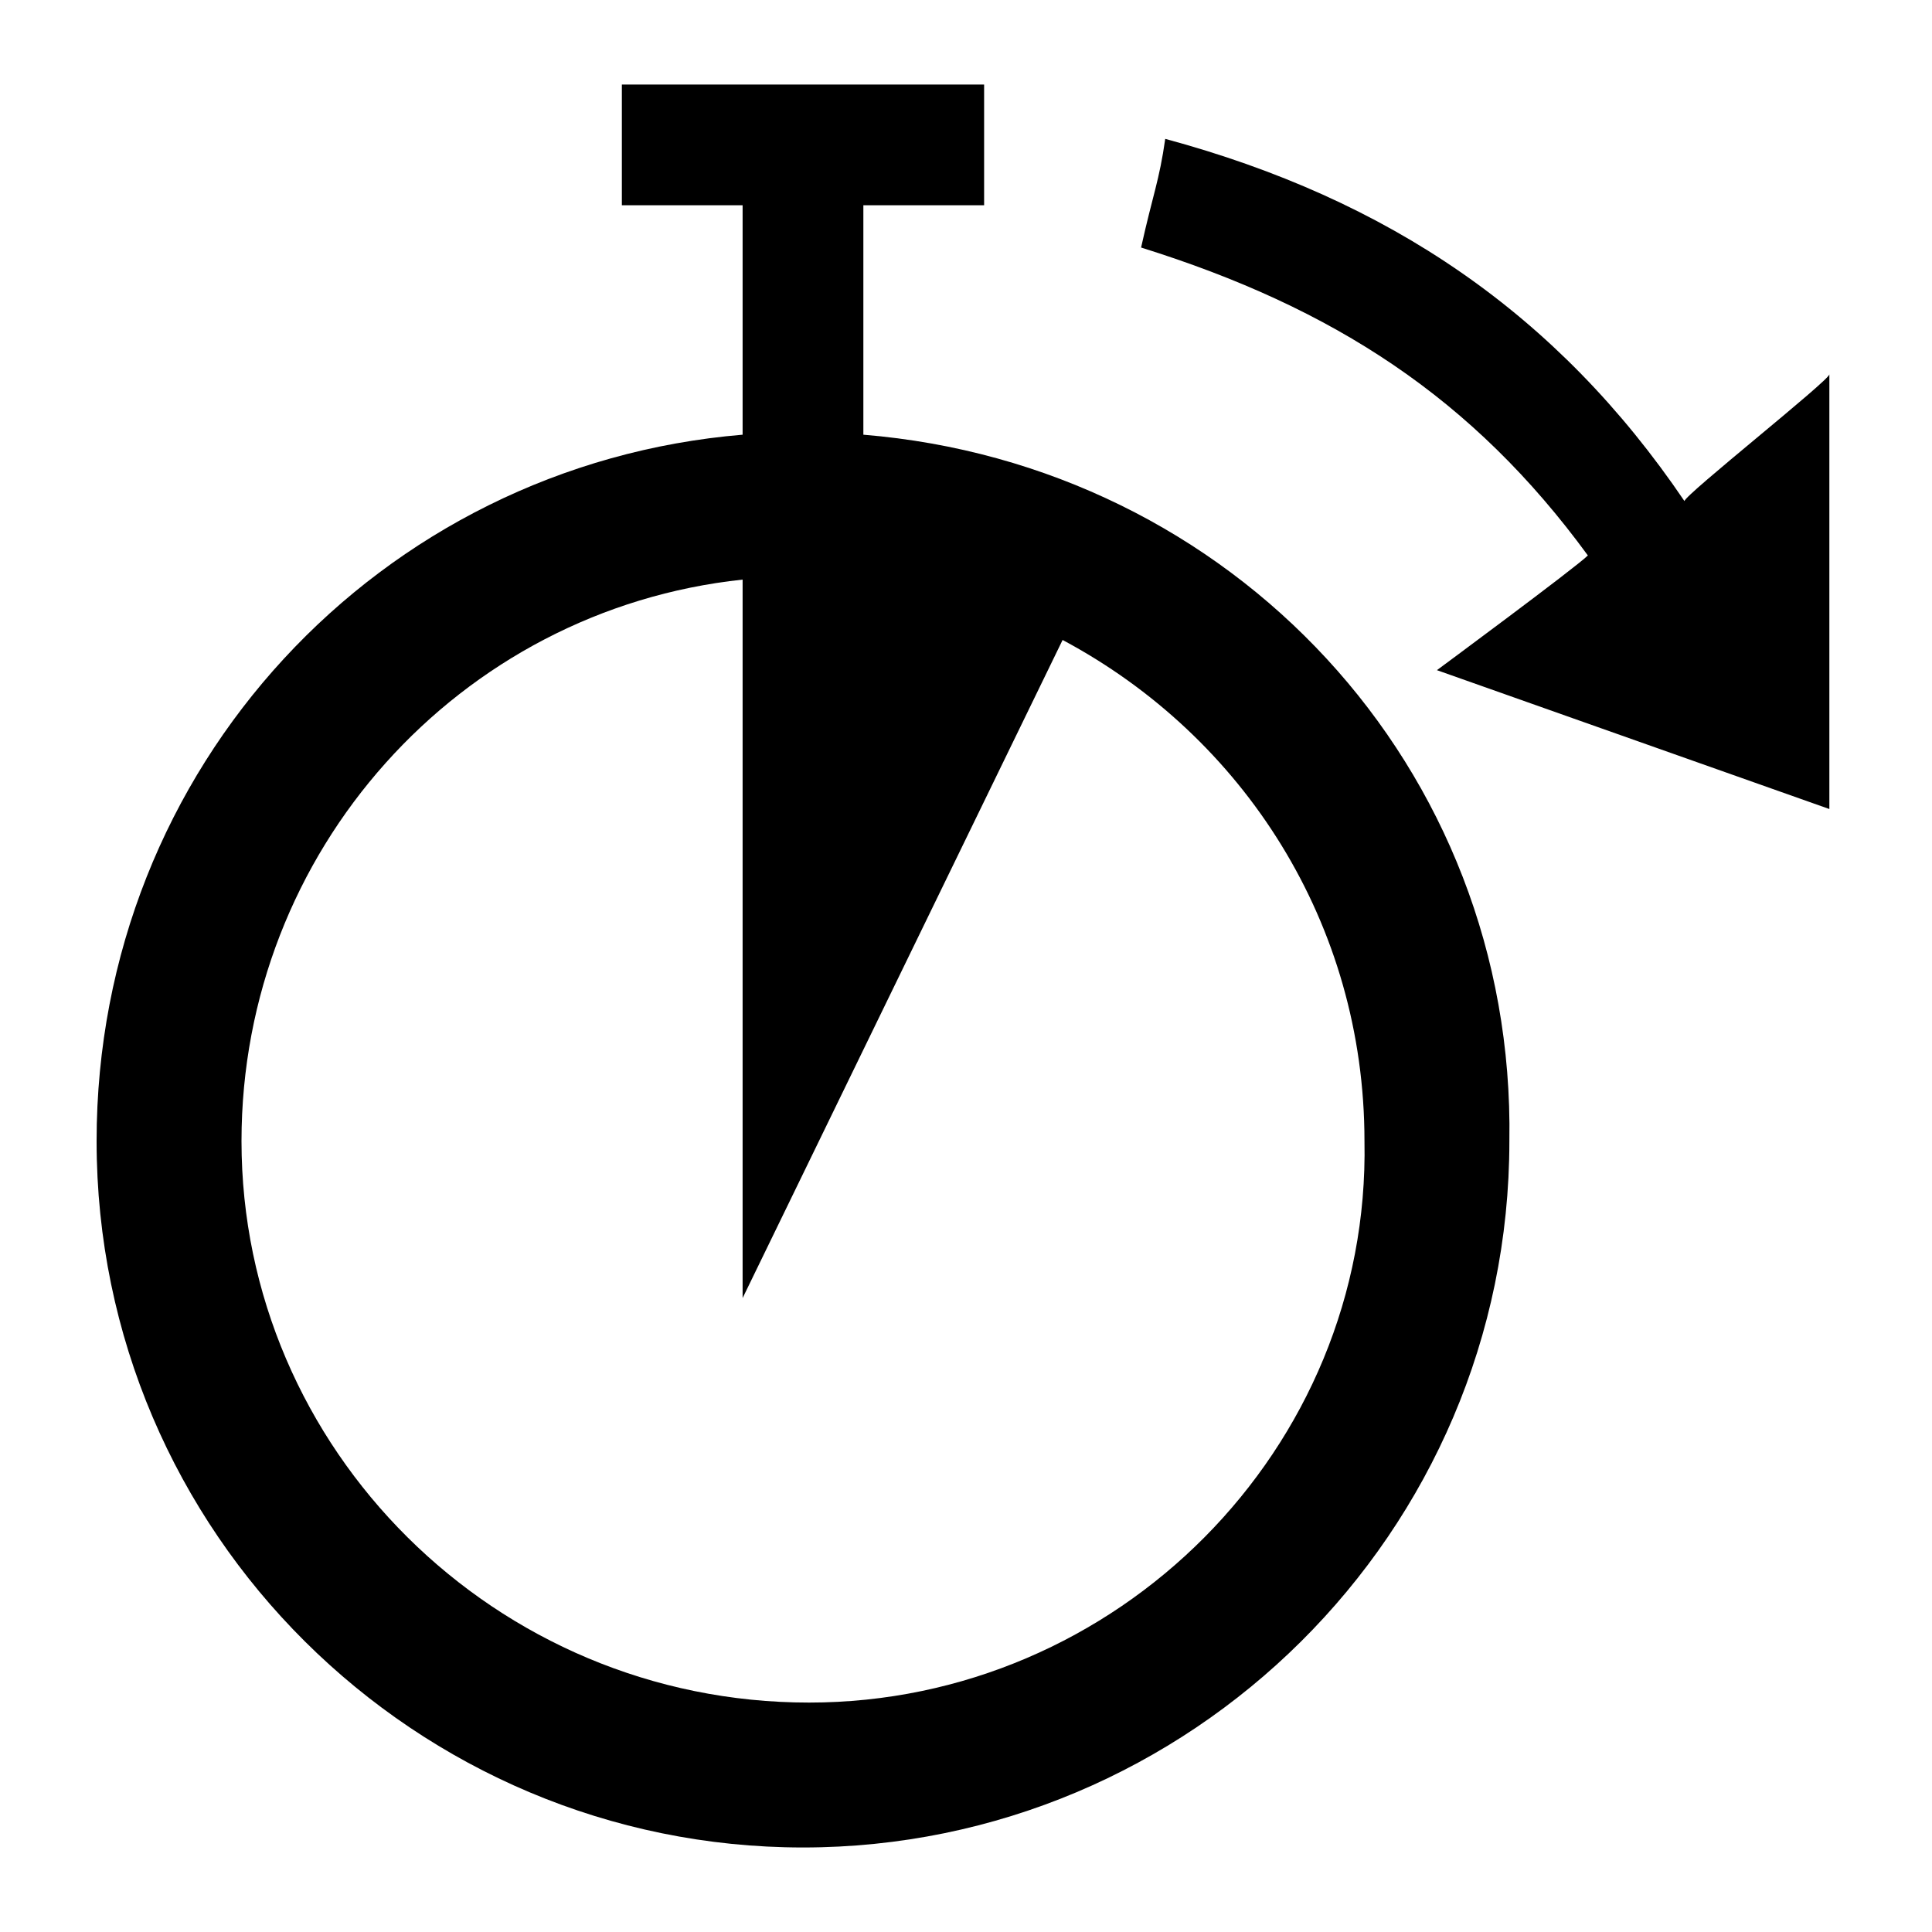 <!-- Generated by IcoMoon.io -->
<svg version="1.1" xmlns="http://www.w3.org/2000/svg" width="64" height="64" viewBox="0 0 64 64">
<title>time_assined-enrolled</title>
<path d="M28.6 14.4v-7.6h4v-4h-12v4h4v7.6c-12 1-21.4 11-21.4 23.4 0 13 10.6 23.4 23.4 23.4s23.4-10.4 23.4-23.4c0.2-12.4-9.2-22.4-21.4-23.4zM26.8 56.4c-10.4 0-18.8-8.4-18.8-18.6 0-9.6 7.2-17.6 16.6-18.6v23.8l10.6-21.8c6 3.2 10 9.4 10 16.6 0.2 10.2-8.2 18.6-18.4 18.6zM55.8 16.6c-4.2-6.2-9.8-10-17.2-12-0.2 1.4-0.4 1.8-0.8 3.6 6.4 2 11 5 14.8 10.2-0.4 0.4-5 3.8-5 3.8l13 4.6v-14.4c0 0.2-4.8 4-4.8 4.2z"></path>
</svg>
